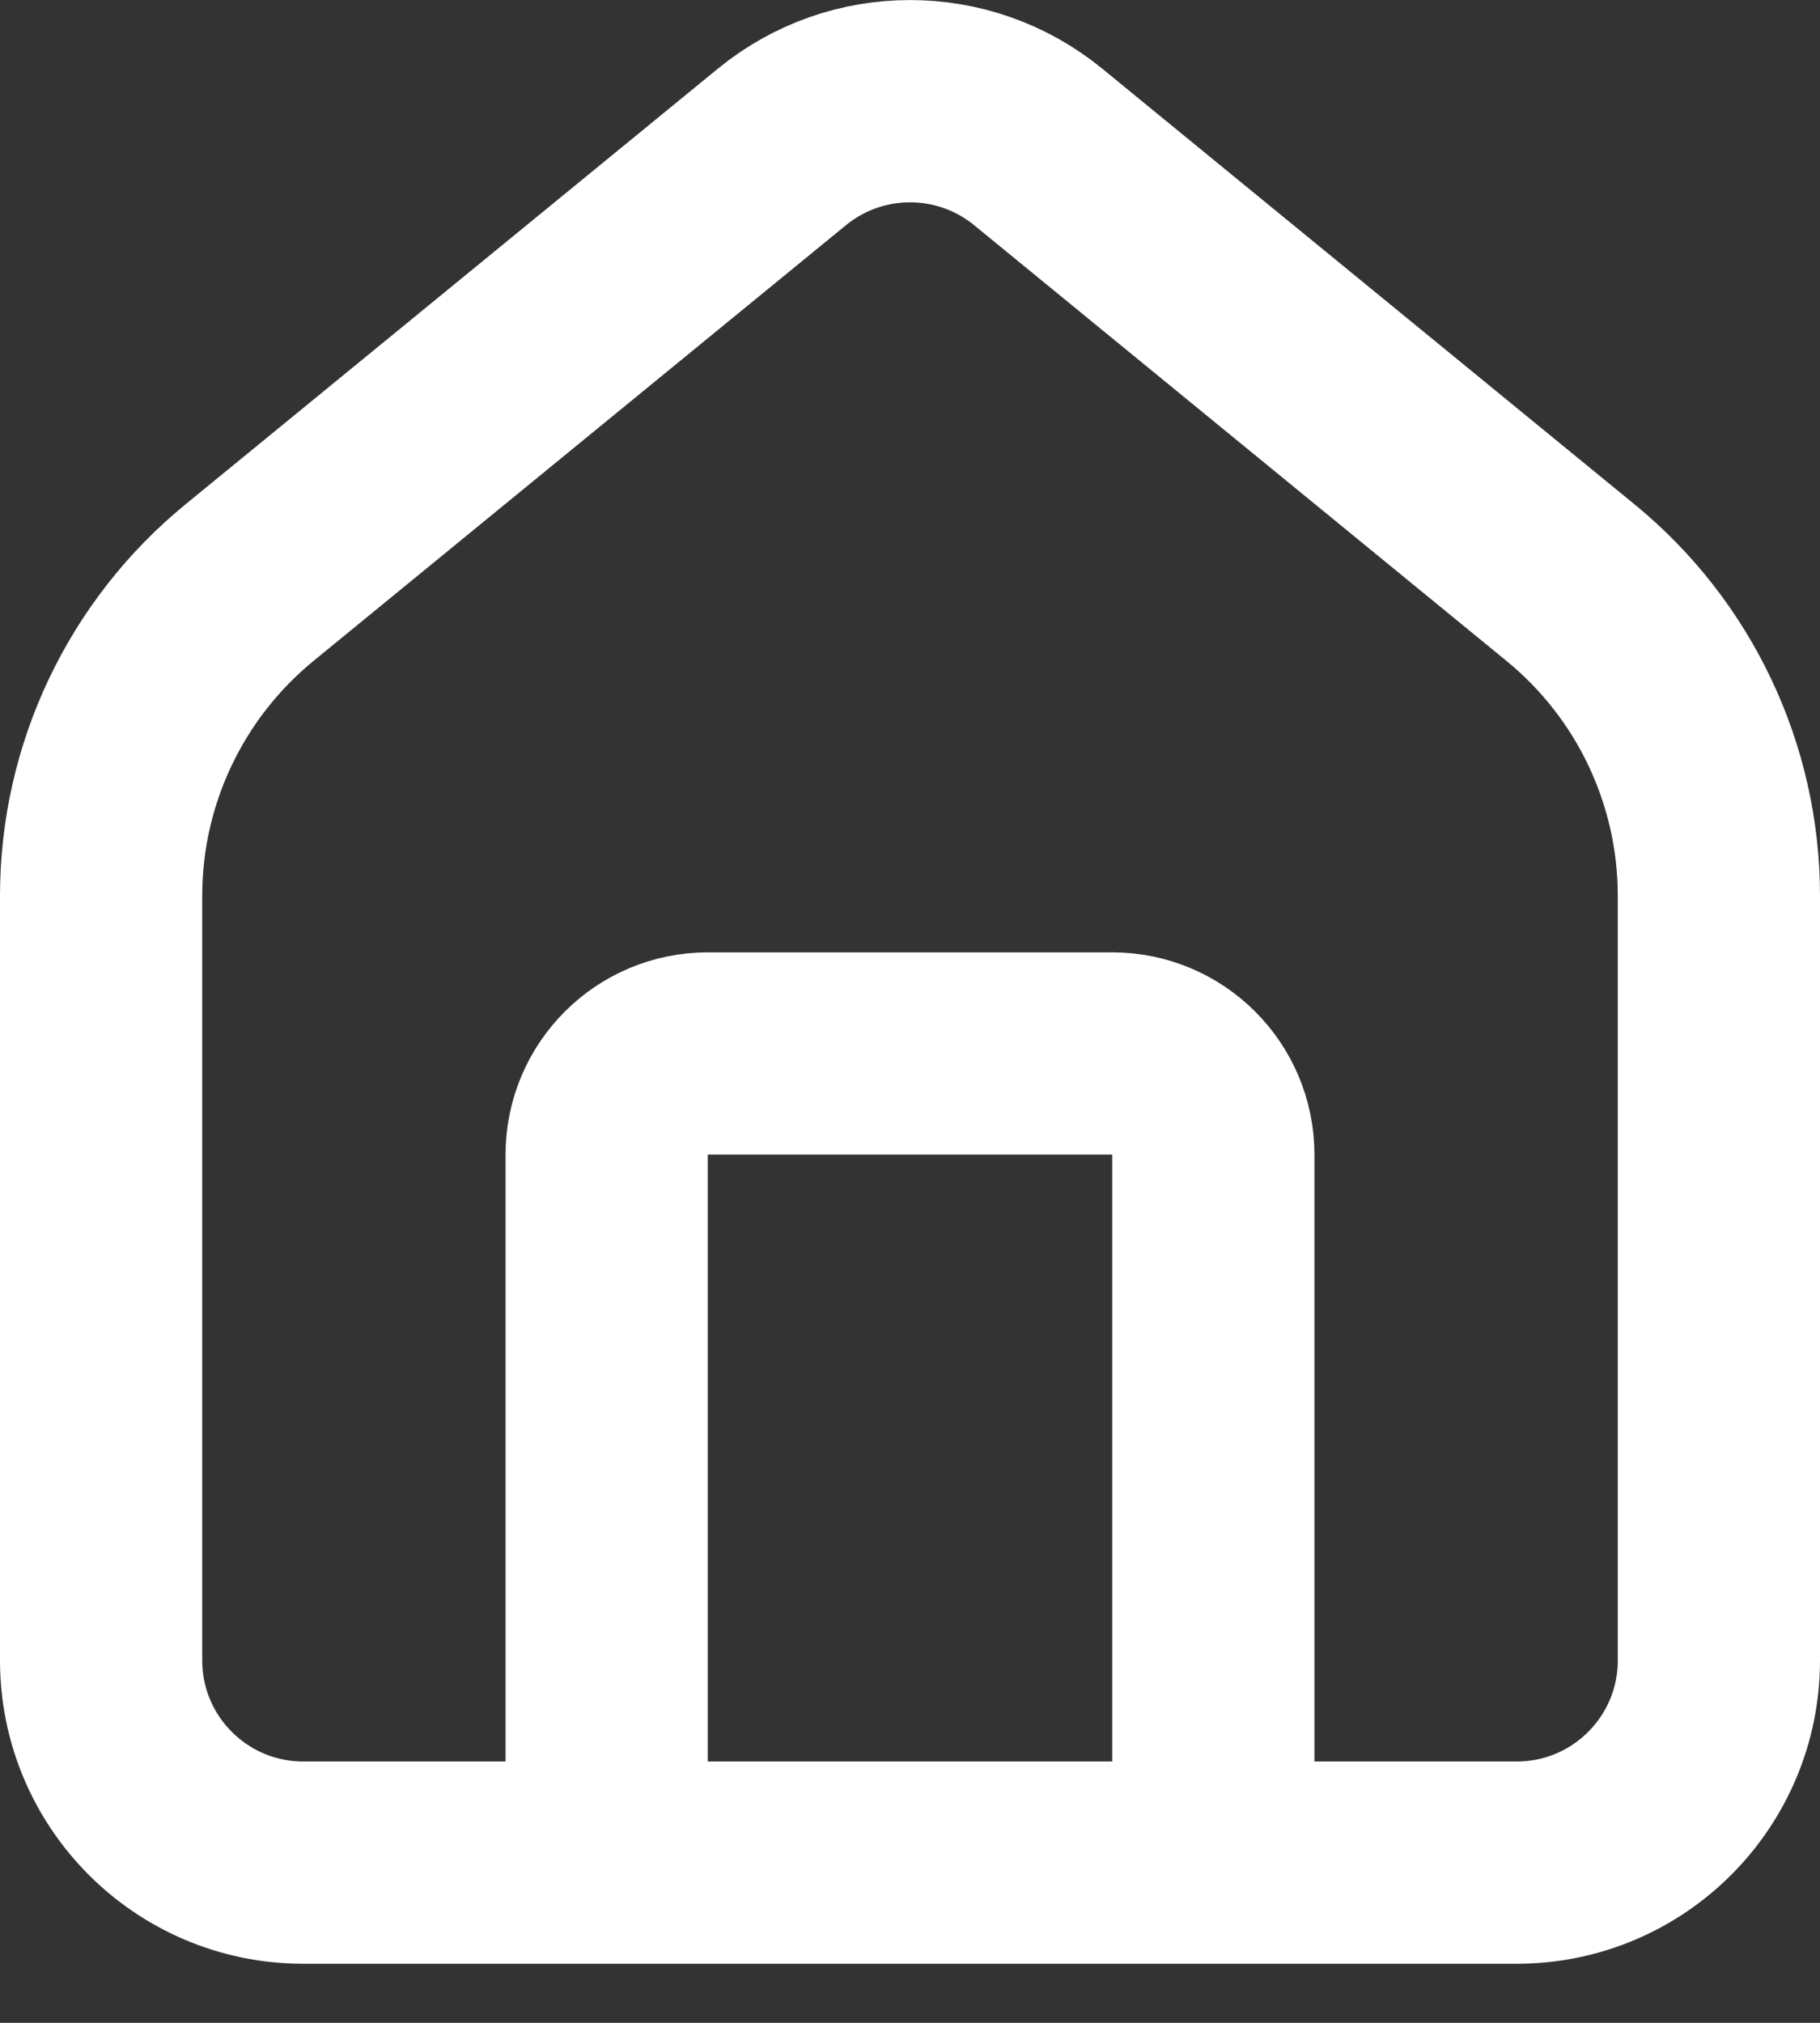 <svg width="18" height="20" viewBox="0 0 18 20" fill="none" xmlns="http://www.w3.org/2000/svg">
<rect x="0" y="0" width="18" height="20" fill="#333333" stroke="none"/>
<path d="M1 16.416V8.857C1 7.657 1.539 6.521 2.467 5.761L7.734 1.452C8.47 0.85 9.53 0.85 10.267 1.452L15.533 5.761C16.462 6.521 17 7.657 17 8.857V16.416C17 17.521 16.105 18.416 15 18.416H13H12H6H5H3C1.895 18.416 1 17.521 1 16.416Z" fill="none"/>
<path d="M6 18.416V11.416C6 10.864 6.448 10.416 7 10.416H11C11.552 10.416 12 10.864 12 11.416V18.416M1 16.416V8.857C1 7.657 1.539 6.521 2.467 5.761L7.734 1.452C8.47 0.85 9.53 0.85 10.267 1.452L15.533 5.761C16.462 6.521 17 7.657 17 8.857V16.416C17 17.521 16.105 18.416 15 18.416H13H5H3C1.895 18.416 1 17.521 1 16.416Z" stroke="white" stroke-width="2" stroke-linecap="round"/>
</svg>
